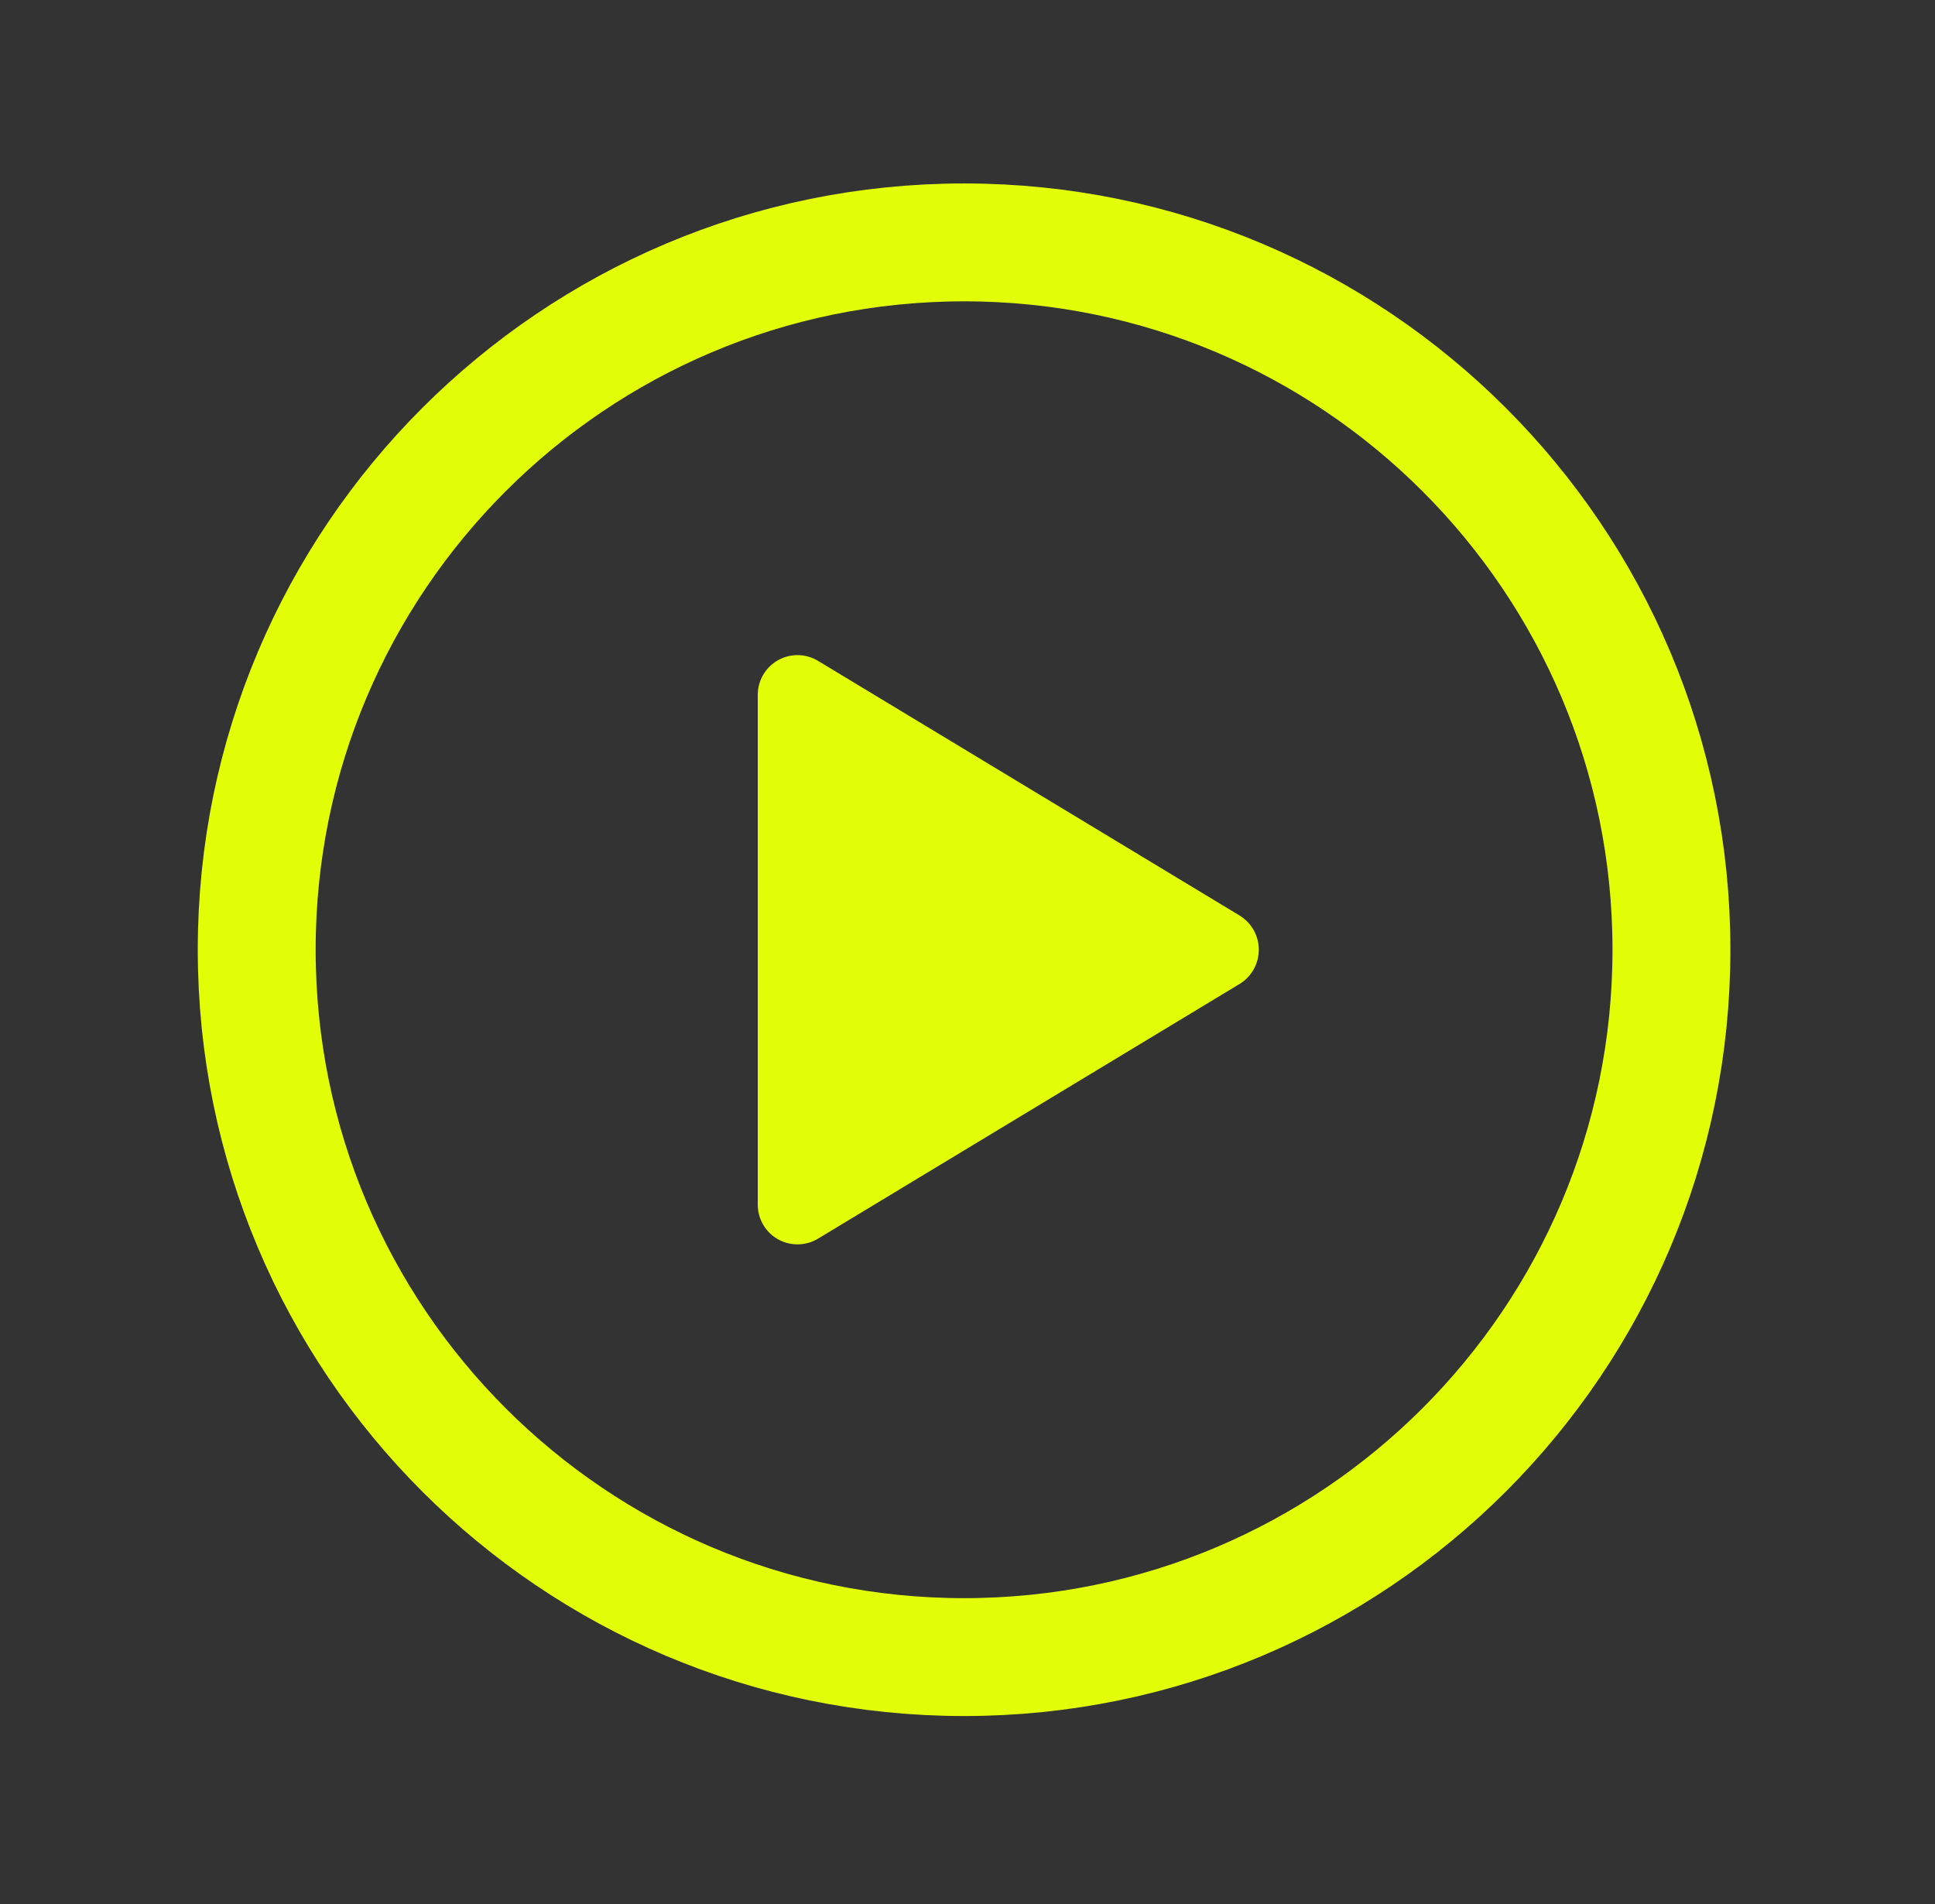 <svg width="63" height="62" viewBox="0 0 63 62" fill="none" xmlns="http://www.w3.org/2000/svg">
<rect x="0" y="0" width="63" height="62" fill="#333333" stroke="none"/>
<path d="M54.419 30.922C54.419 18.208 44.104 7.892 31.389 7.892C18.674 7.892 8.358 18.208 8.358 30.922C8.358 43.638 18.674 53.953 31.389 53.953C44.104 53.953 54.419 43.638 54.419 30.922Z" stroke="#E2FF08" stroke-width="3.838" stroke-miterlimit="10"/>
<path d="M26.629 40.332L40.357 32.038C40.549 31.922 40.707 31.758 40.817 31.562C40.926 31.367 40.984 31.147 40.984 30.922C40.984 30.698 40.926 30.478 40.817 30.283C40.707 30.087 40.549 29.924 40.357 29.807L26.629 21.514C26.432 21.396 26.207 21.332 25.978 21.33C25.749 21.327 25.523 21.386 25.323 21.5C25.124 21.613 24.959 21.778 24.844 21.977C24.73 22.175 24.67 22.401 24.671 22.63V39.215C24.67 39.444 24.73 39.67 24.844 39.869C24.959 40.067 25.124 40.232 25.323 40.346C25.523 40.459 25.749 40.518 25.978 40.515C26.207 40.513 26.432 40.45 26.629 40.332Z" fill="#E2FF08"/>
</svg>
